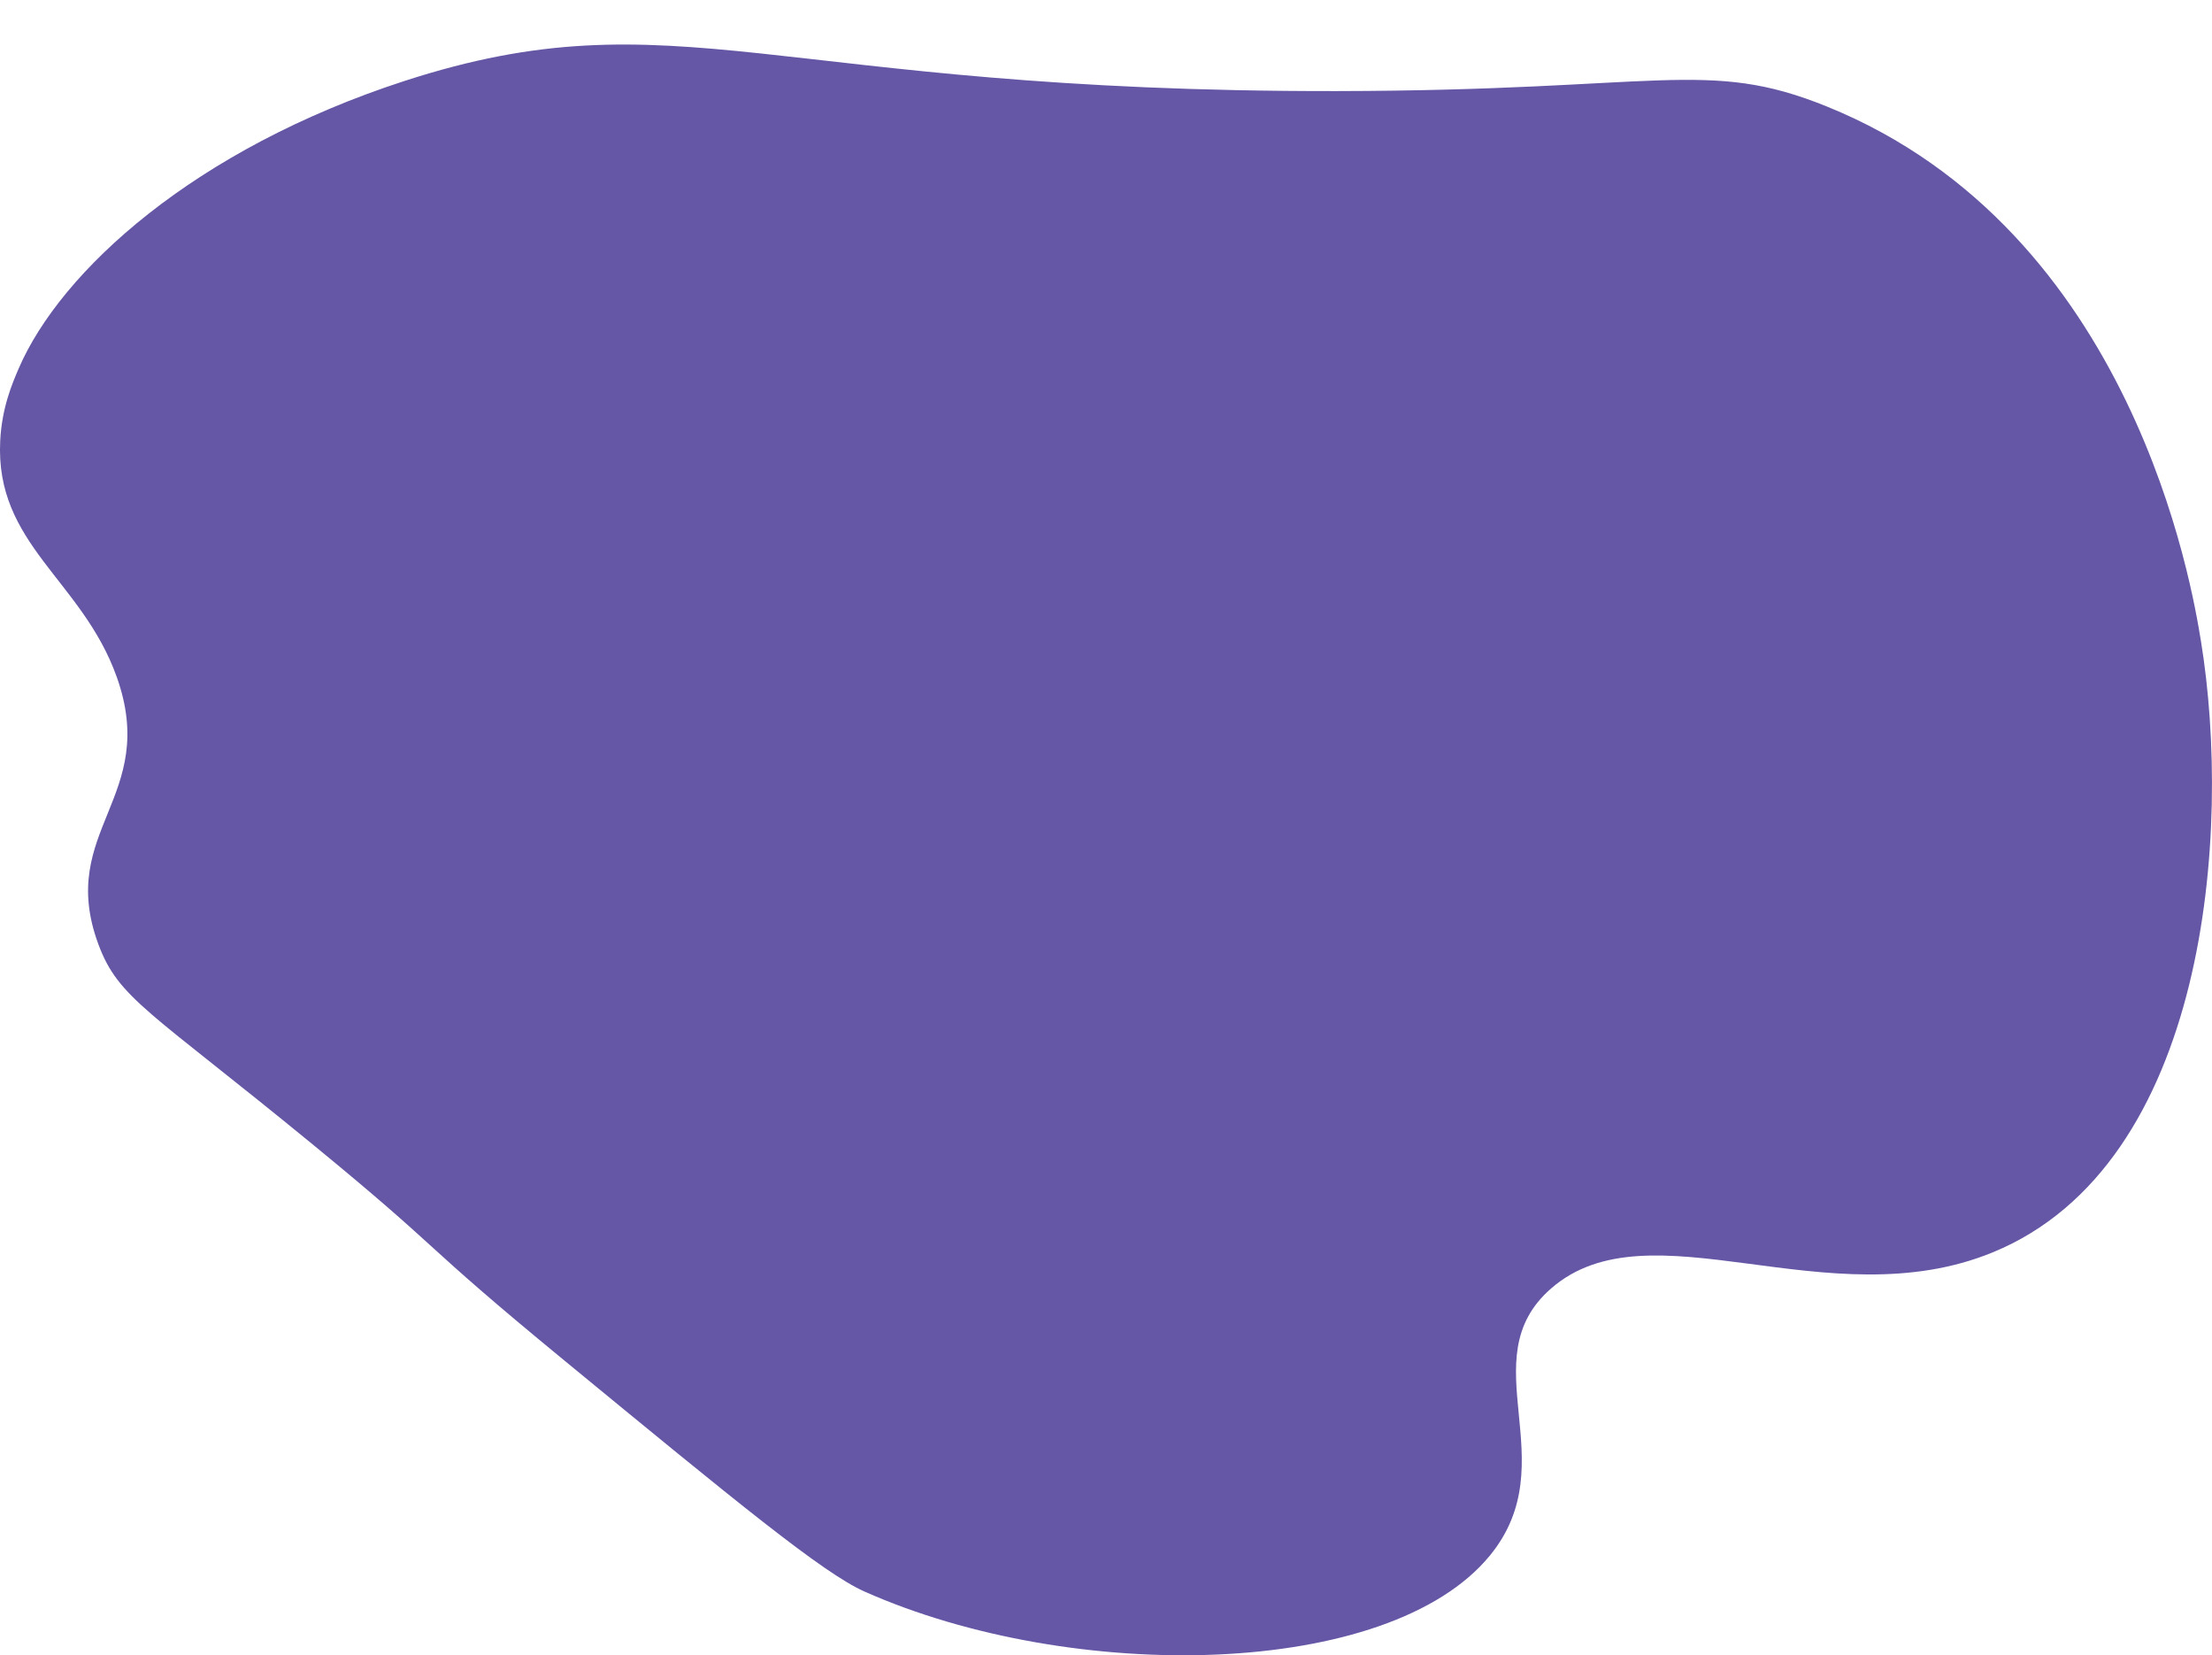 <?xml version="1.0" encoding="utf-8"?>
<!-- Generator: Adobe Illustrator 28.4.1, SVG Export Plug-In . SVG Version: 6.00 Build 0)  -->
<svg version="1.1" id="Layer_1" xmlns="http://www.w3.org/2000/svg" xmlns:xlink="http://www.w3.org/1999/xlink" x="0px" y="0px"
	 viewBox="0 0 3894.3 2913.4" style="enable-background:new 0 0 3894.3 2913.4;" xml:space="preserve">
<style type="text/css">
	.st0{fill:#6557A5;}
	.st1{fill:#EE3D6F;}
</style>
<path class="st0" d="M32.8,648.8c-10.9,25.5-29.4,68-32.4,126.6c-9.6,182.9,144.1,245.1,205.1,416
	c75.6,212.1-106.3,270.1-32.4,470.3c35.5,96.2,90,116.9,377.7,352.8c239.1,196.1,178,162.5,442.4,379.8
	c303.8,249.7,455.8,374.6,528.9,407c366.4,162.9,922.8,153.7,1100.8-63.3c135.7-165.4-36.1-345.1,108-470.3
	c173.6-151.2,486.6,55.5,777-63.3c378.4-154.8,421.9-740.2,366.9-1076.3c-15.2-93-118-721.7-658.4-940.6
	c-211.4-85.7-291-28-863.3-27.2C1358.2,161.8,1189.1-12,712.7,142.3C342.2,262.5,106.9,476.9,32.8,648.8z"/>
<path class="st1" d="M-724-454"/>
</svg>
